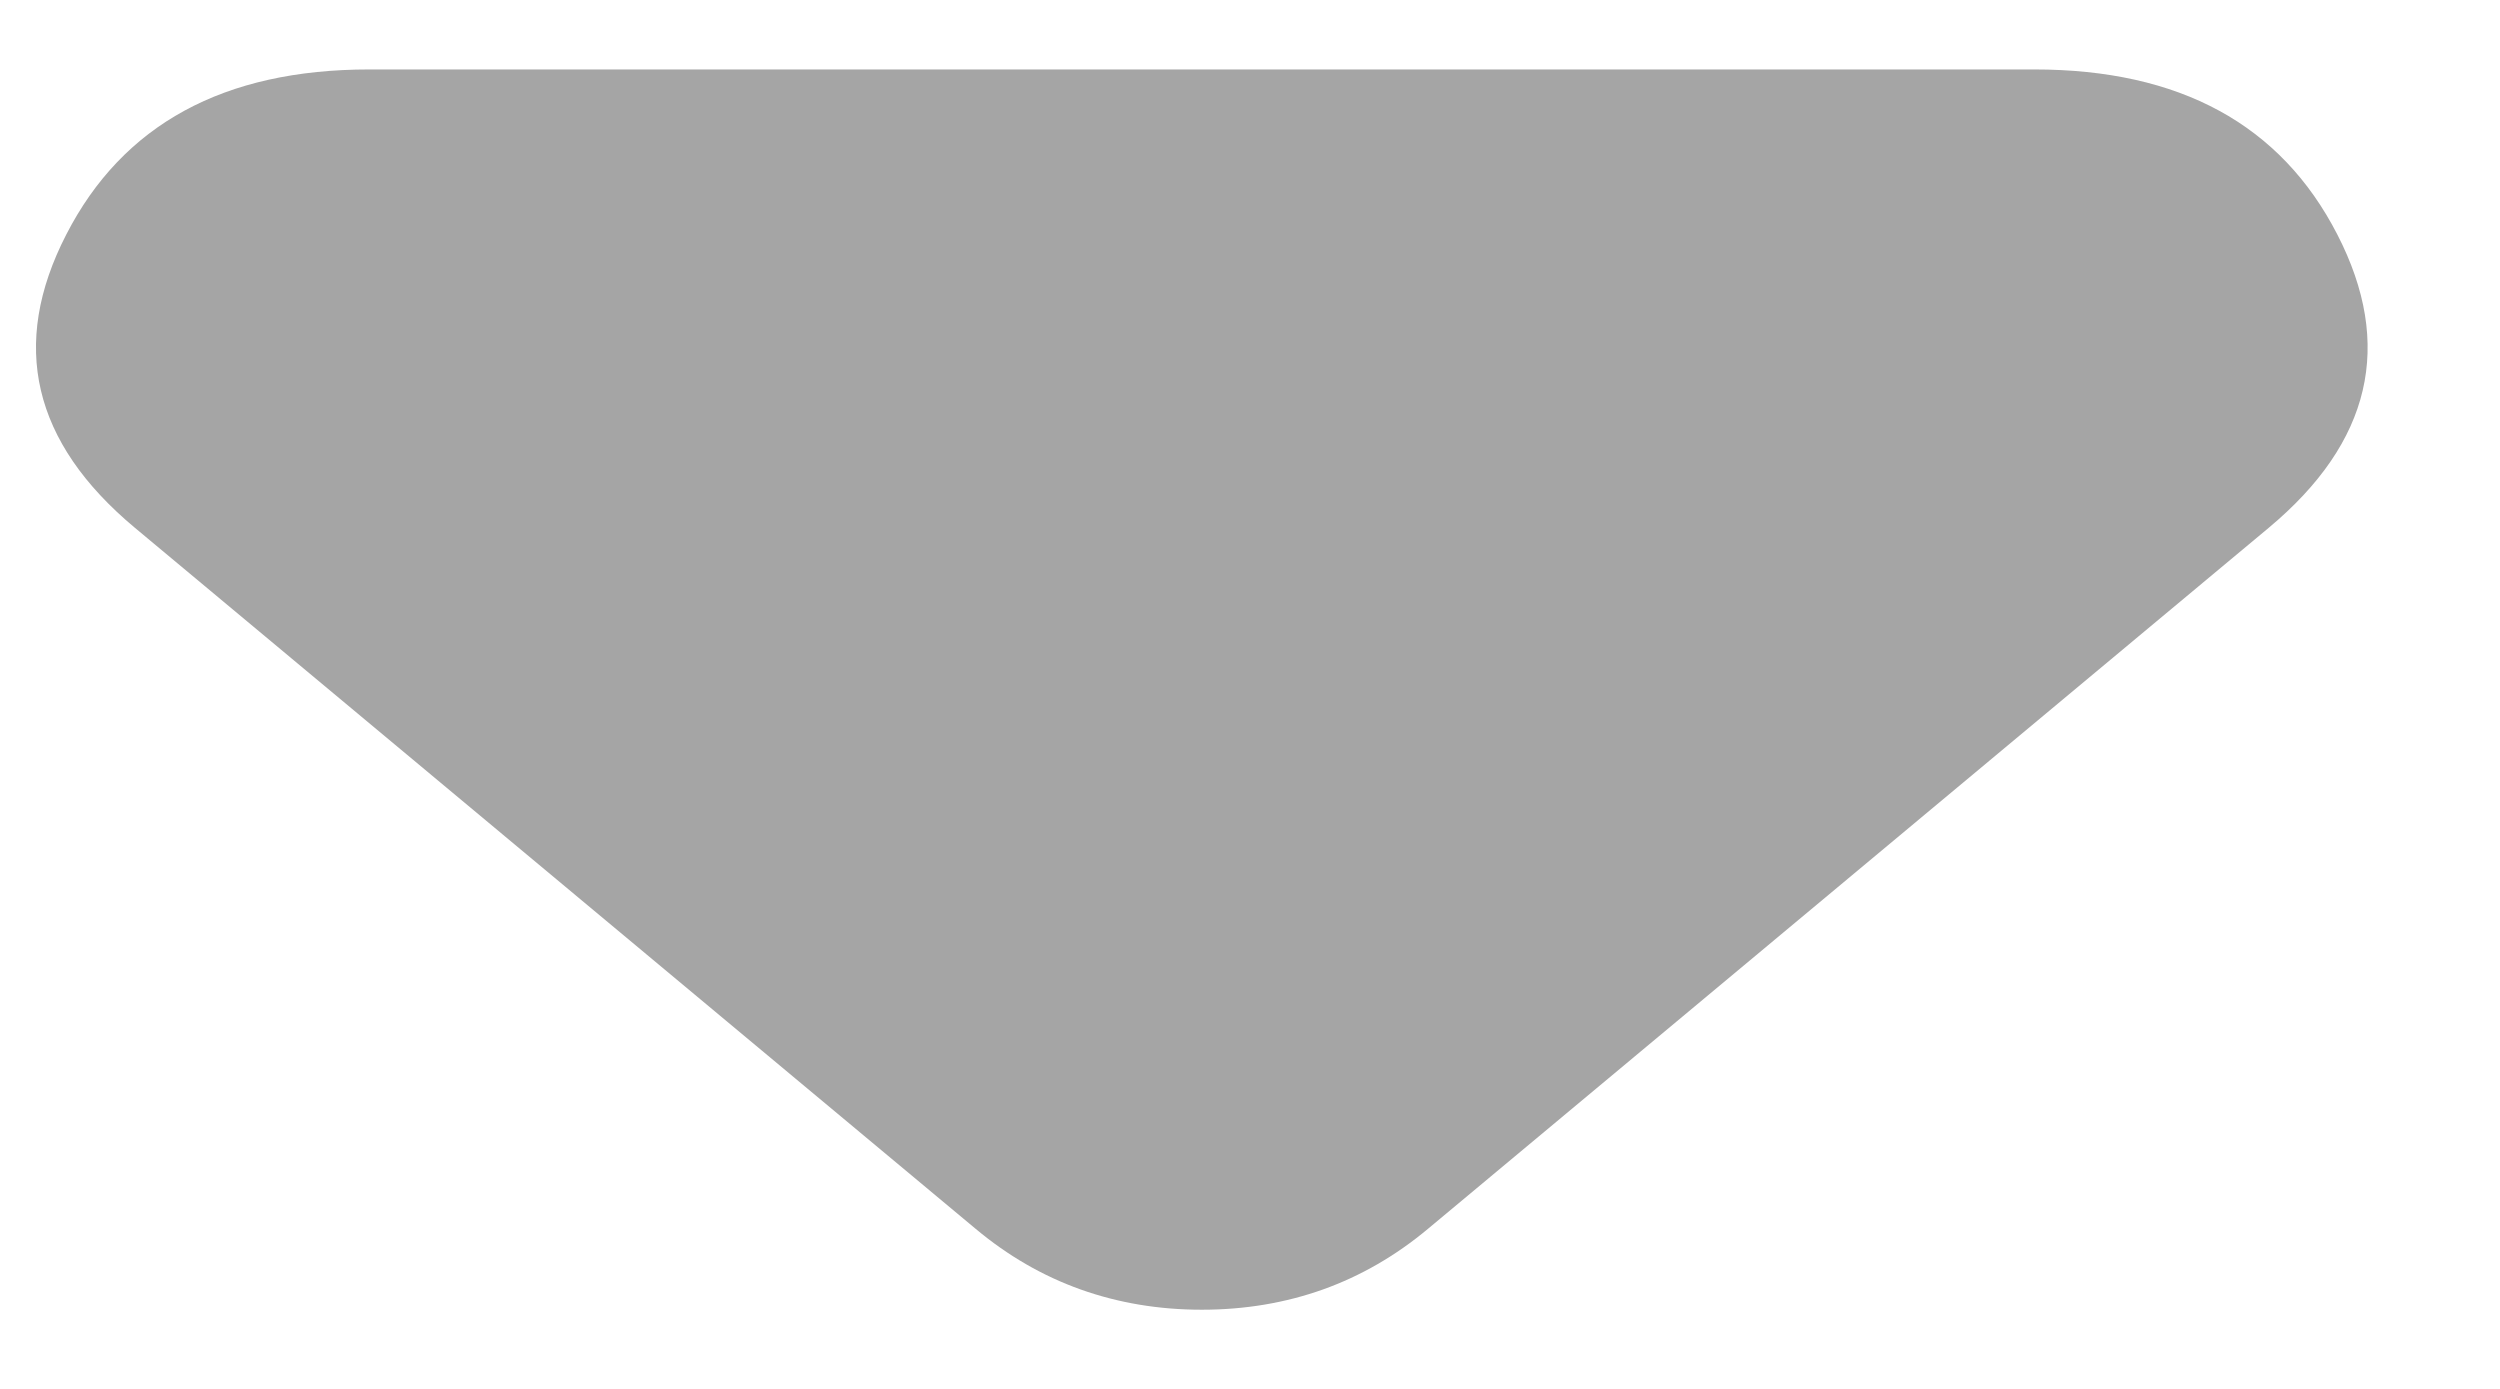 <svg width="18" height="10" viewBox="0 0 18 10" fill="none" xmlns="http://www.w3.org/2000/svg">
<path d="M7.024 8.847L0.971 3.8C0.234 3.185 0.069 2.482 0.477 1.689C0.884 0.896 1.611 0.5 2.659 0.5H14.647C15.694 0.5 16.422 0.896 16.829 1.689C17.237 2.482 17.072 3.185 16.335 3.8L10.282 8.847C10.05 9.041 9.797 9.187 9.526 9.284C9.254 9.381 8.963 9.43 8.653 9.43C8.343 9.43 8.052 9.381 7.78 9.284C7.508 9.187 7.256 9.041 7.024 8.847Z" fill="#A5A5A5"/>
</svg>
